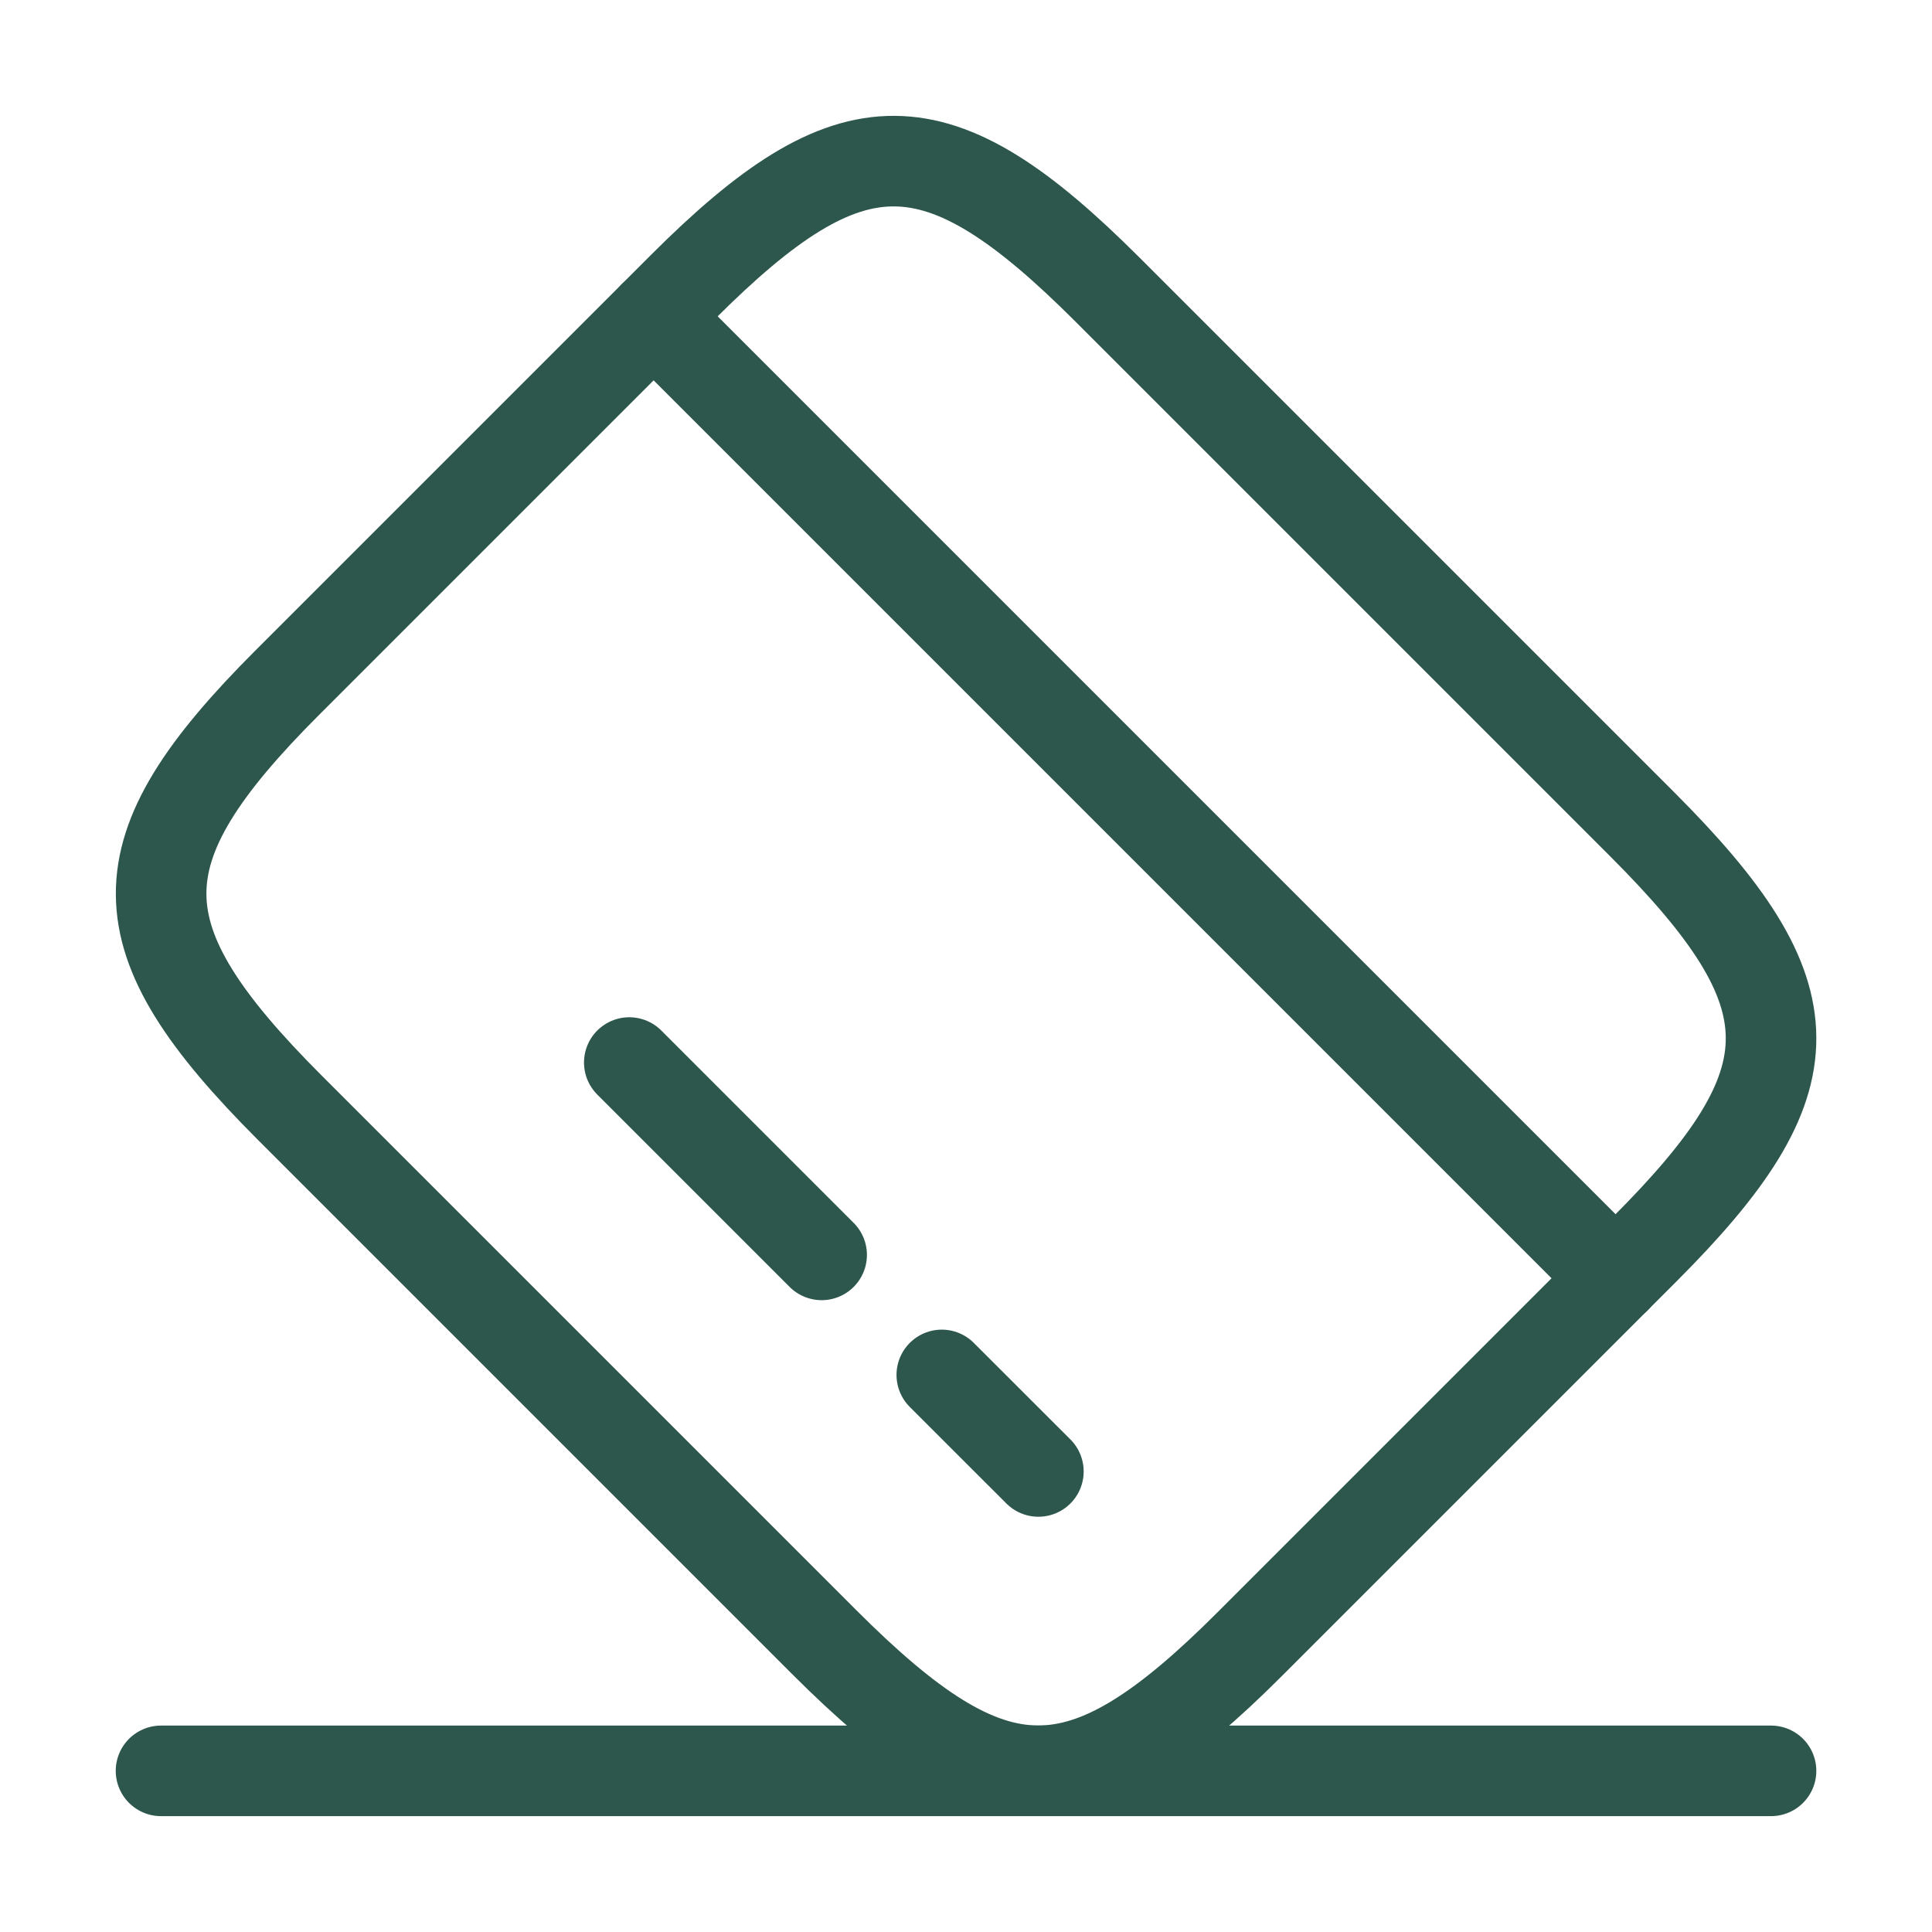 <svg width="32" height="32" viewBox="0 0 32 32" fill="none" xmlns="http://www.w3.org/2000/svg">
<path d="M26.76 21.173L10.826 5.239" stroke="#2D574C" stroke-width="1.5" stroke-miterlimit="10" stroke-linecap="round" stroke-linejoin="round"/>
<path d="M17.199 24.372L15.599 22.773" stroke="#2D574C" stroke-width="1.5" stroke-miterlimit="10" stroke-linecap="round" stroke-linejoin="round"/>
<path d="M13.609 20.785L10.423 17.599" stroke="#2D574C" stroke-width="1.5" stroke-miterlimit="10" stroke-linecap="round" stroke-linejoin="round"/>
<path d="M27.199 13.652L18.346 4.799C15.519 1.972 14.106 1.959 11.306 4.759L4.759 11.306C1.959 14.106 1.972 15.519 4.799 18.346L13.652 27.199C16.479 30.026 17.892 30.039 20.692 27.239L27.239 20.692C30.039 17.892 30.039 16.492 27.199 13.652Z" stroke="#2D574C" stroke-width="1.5" stroke-linecap="round" stroke-linejoin="round"/>
<path d="M29.334 29.331H2.667" stroke="#2D574C" stroke-width="1.5" stroke-linecap="round" stroke-linejoin="round"/>
</svg>
